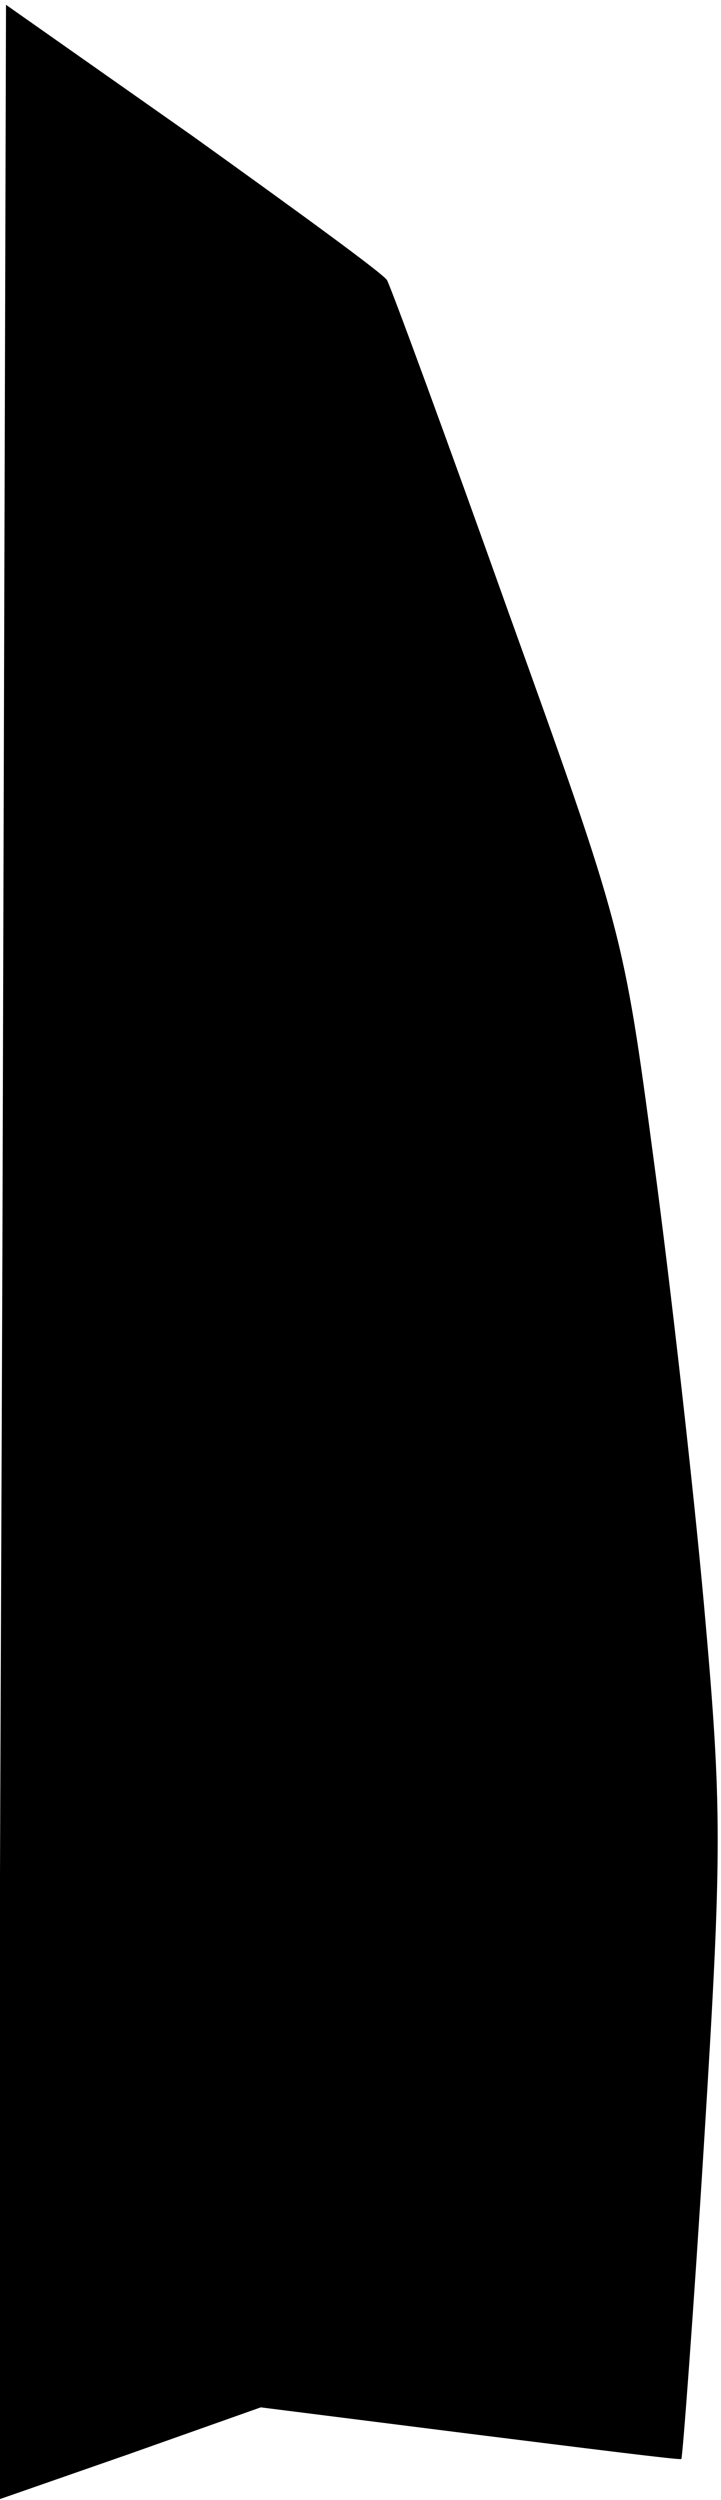 <?xml version="1.0" standalone="no"?>
<!DOCTYPE svg PUBLIC "-//W3C//DTD SVG 20010904//EN"
 "http://www.w3.org/TR/2001/REC-SVG-20010904/DTD/svg10.dtd">
<svg version="1.0" xmlns="http://www.w3.org/2000/svg"
 width="60pt" height="208pt" viewBox="0 0 60 208"
 preserveAspectRatio="xMidYMid meet">
<g transform="translate(0,208) scale(0.1,-0.1)"
fill="#000000" stroke="none">
<path fill="#000000" stroke="none" d="M2 1038 l-4 -1038 109 38 110 39 174
-22 c96 -12 175 -22 176 -21 1 1 10 120 19 265 15 242 15 276 0 444 -9 100
-28 268 -42 372 -25 188 -26 192 -121 456 -52 146 -98 271 -101 276 -4 6 -77
59 -162 120 l-155 109 -3 -1038z"/>
</g>
</svg>
